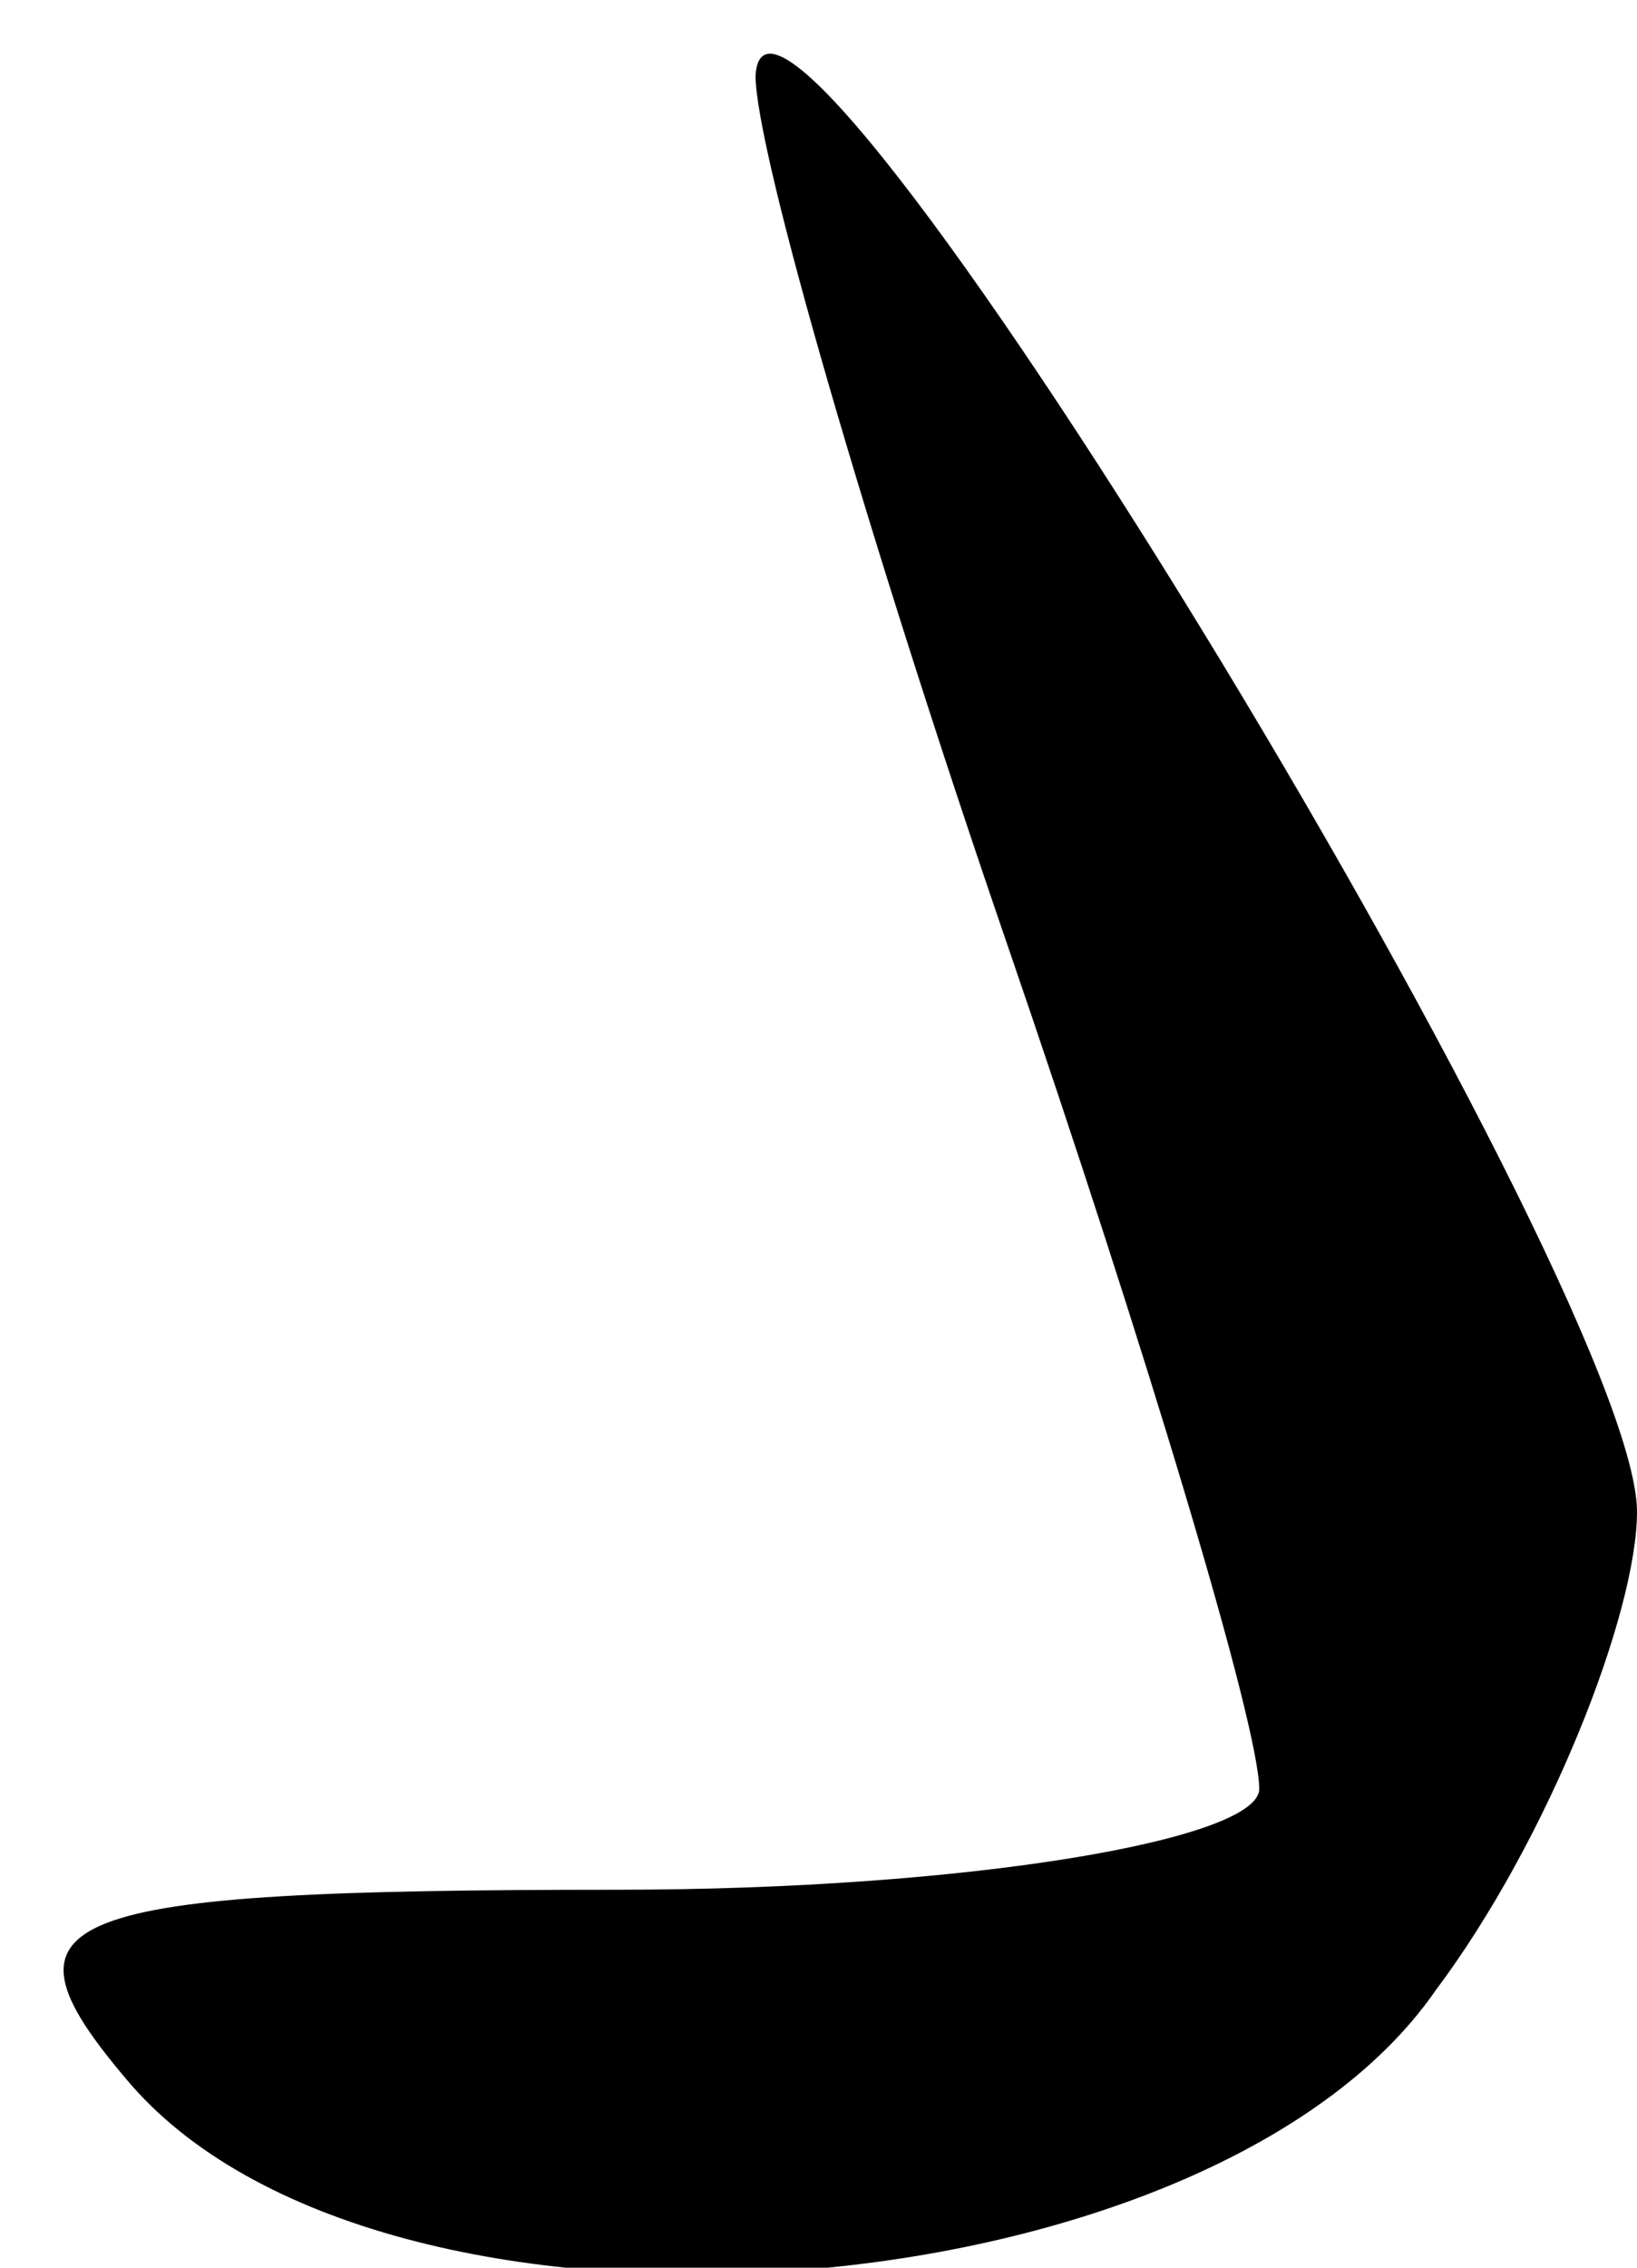 <?xml version="1.0" standalone="no"?>
<!DOCTYPE svg PUBLIC "-//W3C//DTD SVG 20010904//EN"
 "http://www.w3.org/TR/2001/REC-SVG-20010904/DTD/svg10.dtd">
<svg version="1.0" xmlns="http://www.w3.org/2000/svg"
 width="13pt" height="18pt" viewBox="0 0 13 18"
 preserveAspectRatio="xMidYMid meet">
<g transform="translate(0,18) scale(0.1,-0.1)"
fill="#000000" stroke="none">
<path fill="#000000" stroke="none" d="M60 174 c0 -6 9 -37 20 -69 11 -32 20
-62 20 -67 0 -4 -23 -8 -51 -8 -45 0 -50 -2 -39 -15 20 -24 86 -19 104 7 9 12
16 30 16 38 0 18 -69 131 -70 114z"/>
</g>
</svg>
